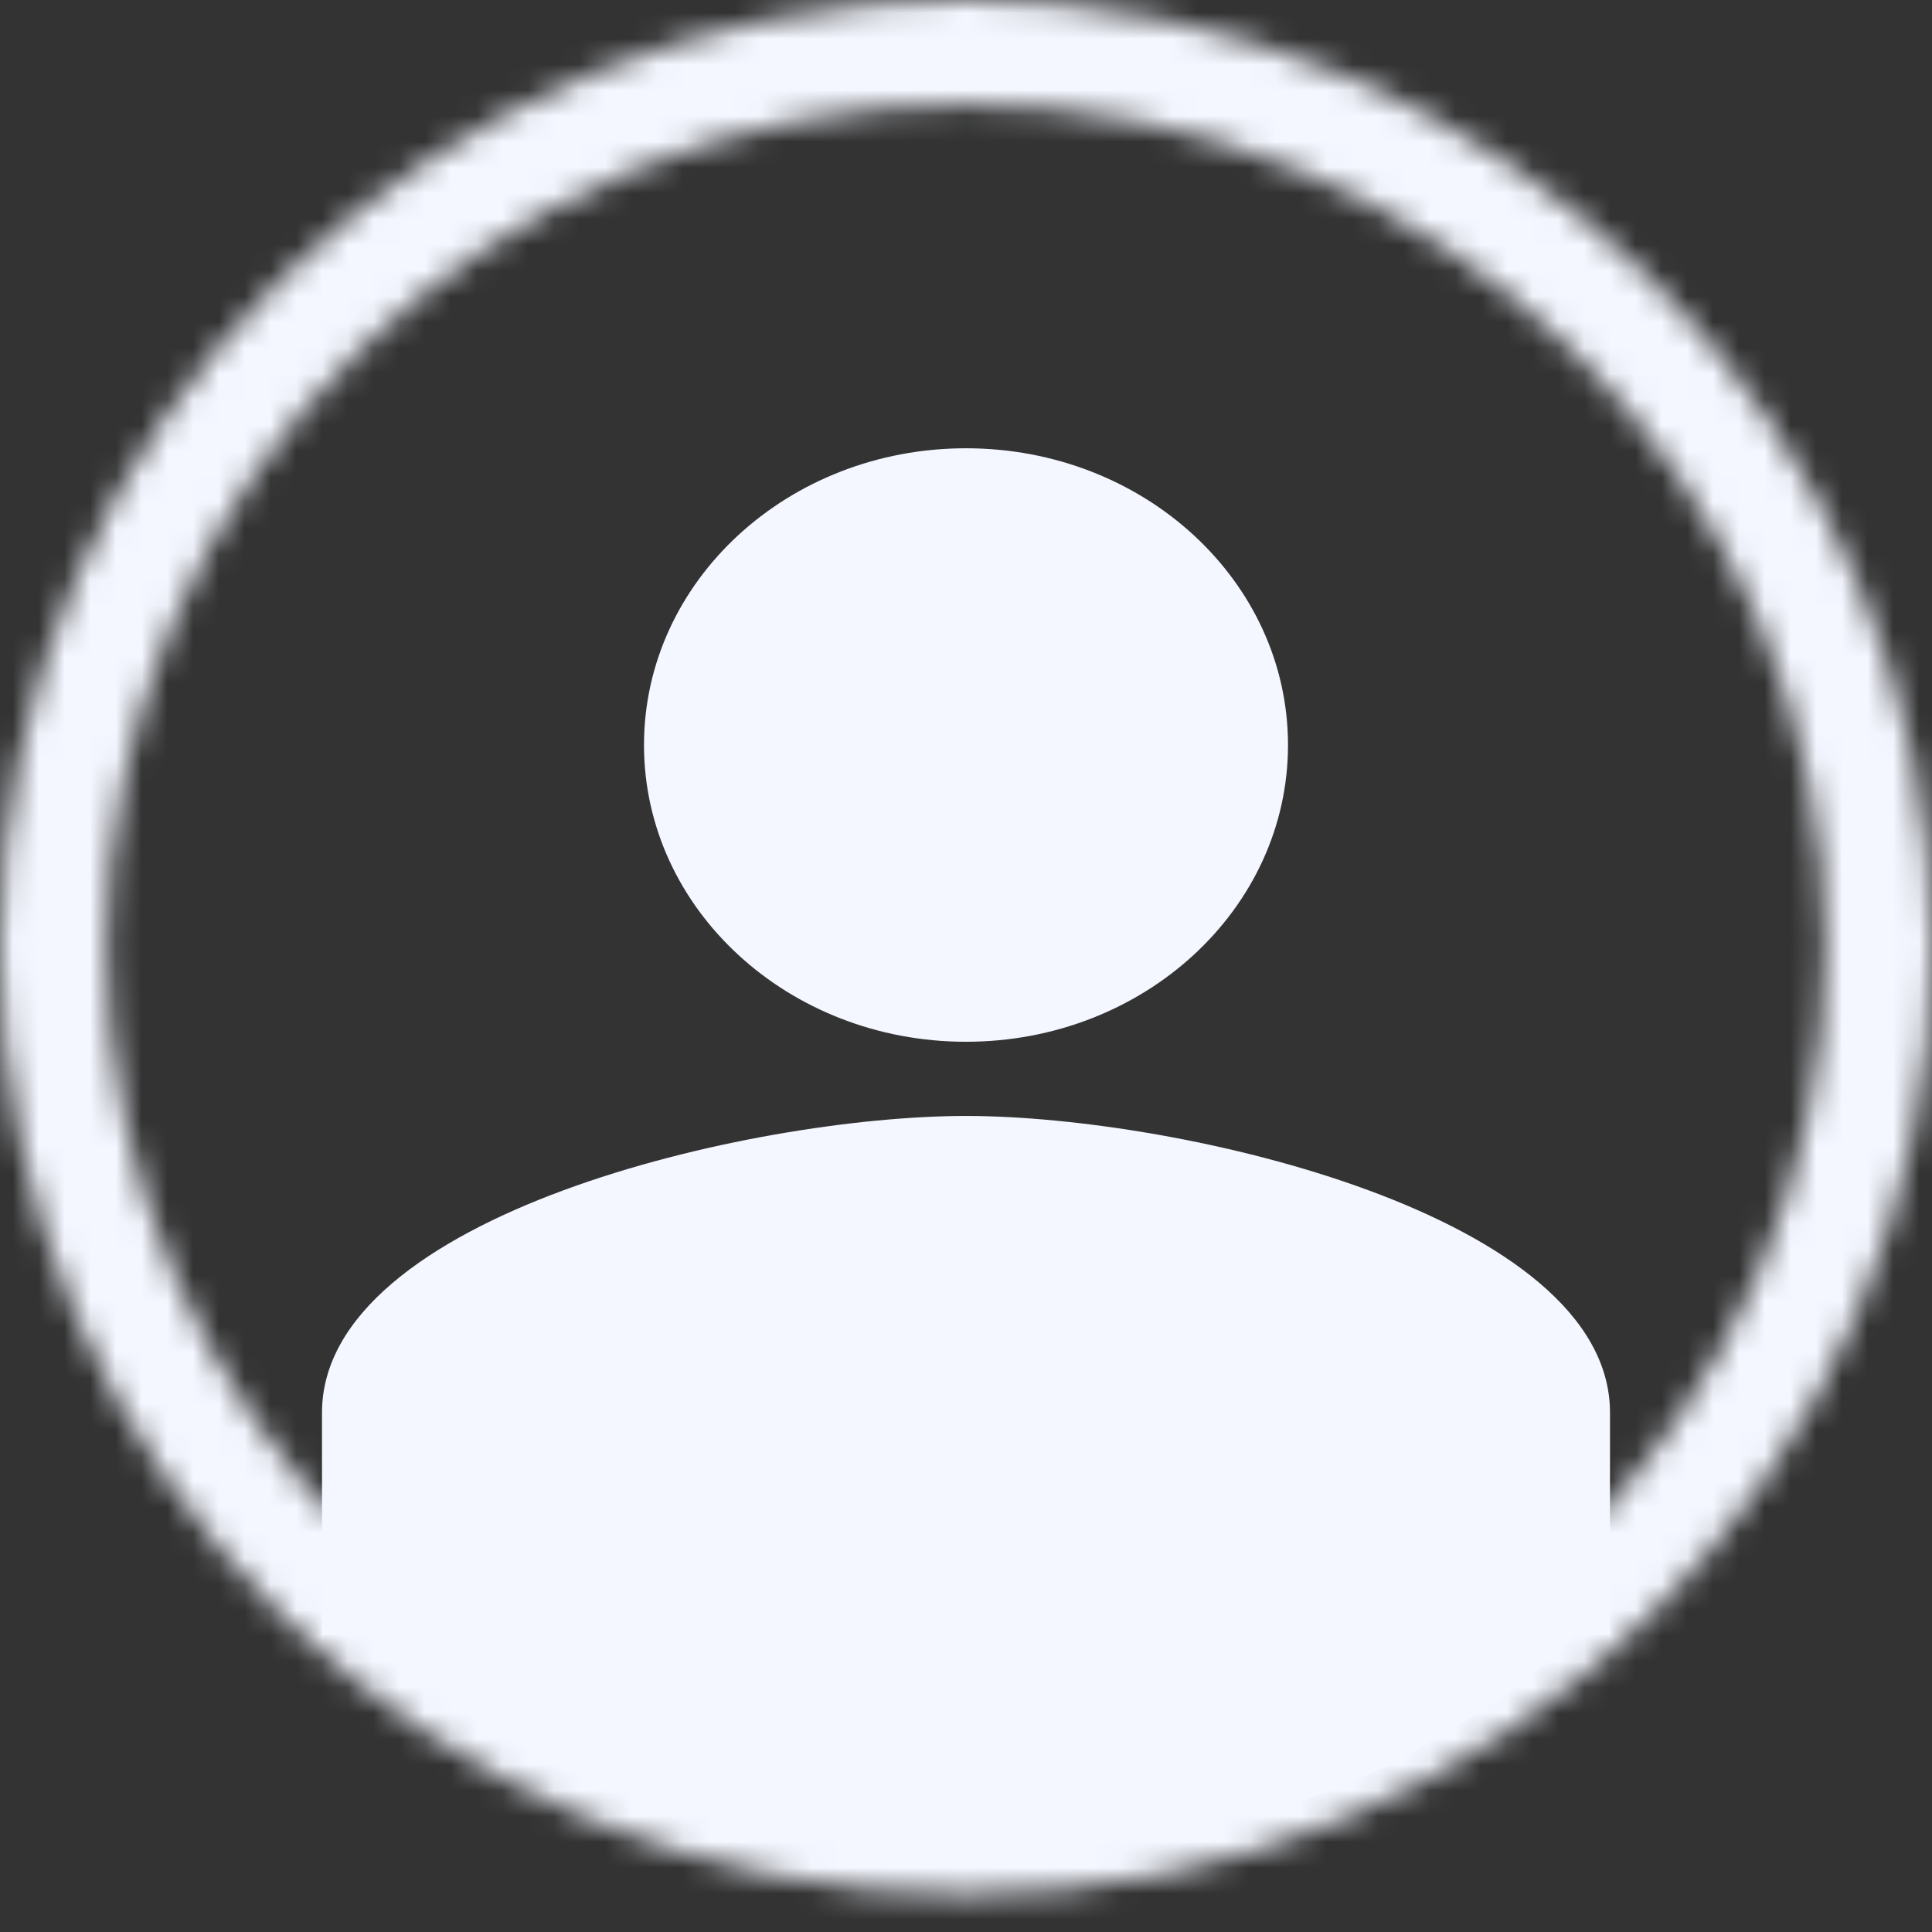 <svg width="75" height="75" viewBox="0 0 75 75" fill="none" xmlns="http://www.w3.org/2000/svg">
<rect x="0" y="0" width="75" height="75" fill="#333333" stroke="none"/>
<path d="M37.5 22.874C41.125 22.874 44.062 25.581 44.062 28.922C44.062 32.262 41.125 34.969 37.5 34.969C33.875 34.969 30.938 32.262 30.938 28.922C30.938 25.581 33.875 22.874 37.5 22.874ZM37.5 48.793C46.781 48.793 56.562 52.997 56.562 54.841V58.008H18.438V54.841C18.438 52.997 28.219 48.793 37.5 48.793ZM37.5 17.402C30.594 17.402 25 22.557 25 28.922C25 35.286 30.594 40.441 37.5 40.441C44.406 40.441 50 35.286 50 28.922C50 22.557 44.406 17.402 37.5 17.402ZM37.5 43.321C29.156 43.321 12.5 47.18 12.5 54.841V63.48H62.5V54.841C62.5 47.18 45.844 43.321 37.5 43.321Z" fill="#F4F7FF"/>
<mask id="path-2-inside-1_445_1928" fill="white">
<path d="M75 36.765C75 57.069 58.211 73.529 37.5 73.529C16.789 73.529 0 57.069 0 36.765C0 16.46 16.789 0 37.5 0C58.211 0 75 16.46 75 36.765ZM4.15 36.765C4.15 54.822 19.081 69.461 37.5 69.461C55.919 69.461 70.85 54.822 70.85 36.765C70.85 18.707 55.919 4.068 37.5 4.068C19.081 4.068 4.15 18.707 4.15 36.765Z"/>
</mask>
<path d="M75 36.765C75 57.069 58.211 73.529 37.5 73.529C16.789 73.529 0 57.069 0 36.765C0 16.46 16.789 0 37.5 0C58.211 0 75 16.46 75 36.765ZM4.15 36.765C4.15 54.822 19.081 69.461 37.5 69.461C55.919 69.461 70.85 54.822 70.85 36.765C70.85 18.707 55.919 4.068 37.5 4.068C19.081 4.068 4.15 18.707 4.15 36.765Z" stroke="#F4F7FF" stroke-width="8" mask="url(#path-2-inside-1_445_1928)"/>
<path d="M15 52.631V62.538L23.25 66.873L33 69.969L43.5 70.588L54 66.873L60 61.3L58.5 52.631L45 47.059H29.25L15 52.631Z" fill="#F4F7FF"/>
<ellipse cx="38.25" cy="29.412" rx="8.25" ry="8.824" fill="#F4F7FF"/>
<path d="M14.401 62.774C14.392 63.729 20.219 68.882 24.6 69.6C28.982 70.317 31.294 71.94 37.5 72C43.706 72.06 44.806 70.833 49.2 70.2C53.595 69.567 61.19 64.181 61.199 63.226L37.8 63L14.401 62.774Z" fill="#F4F7FF"/>
</svg>
